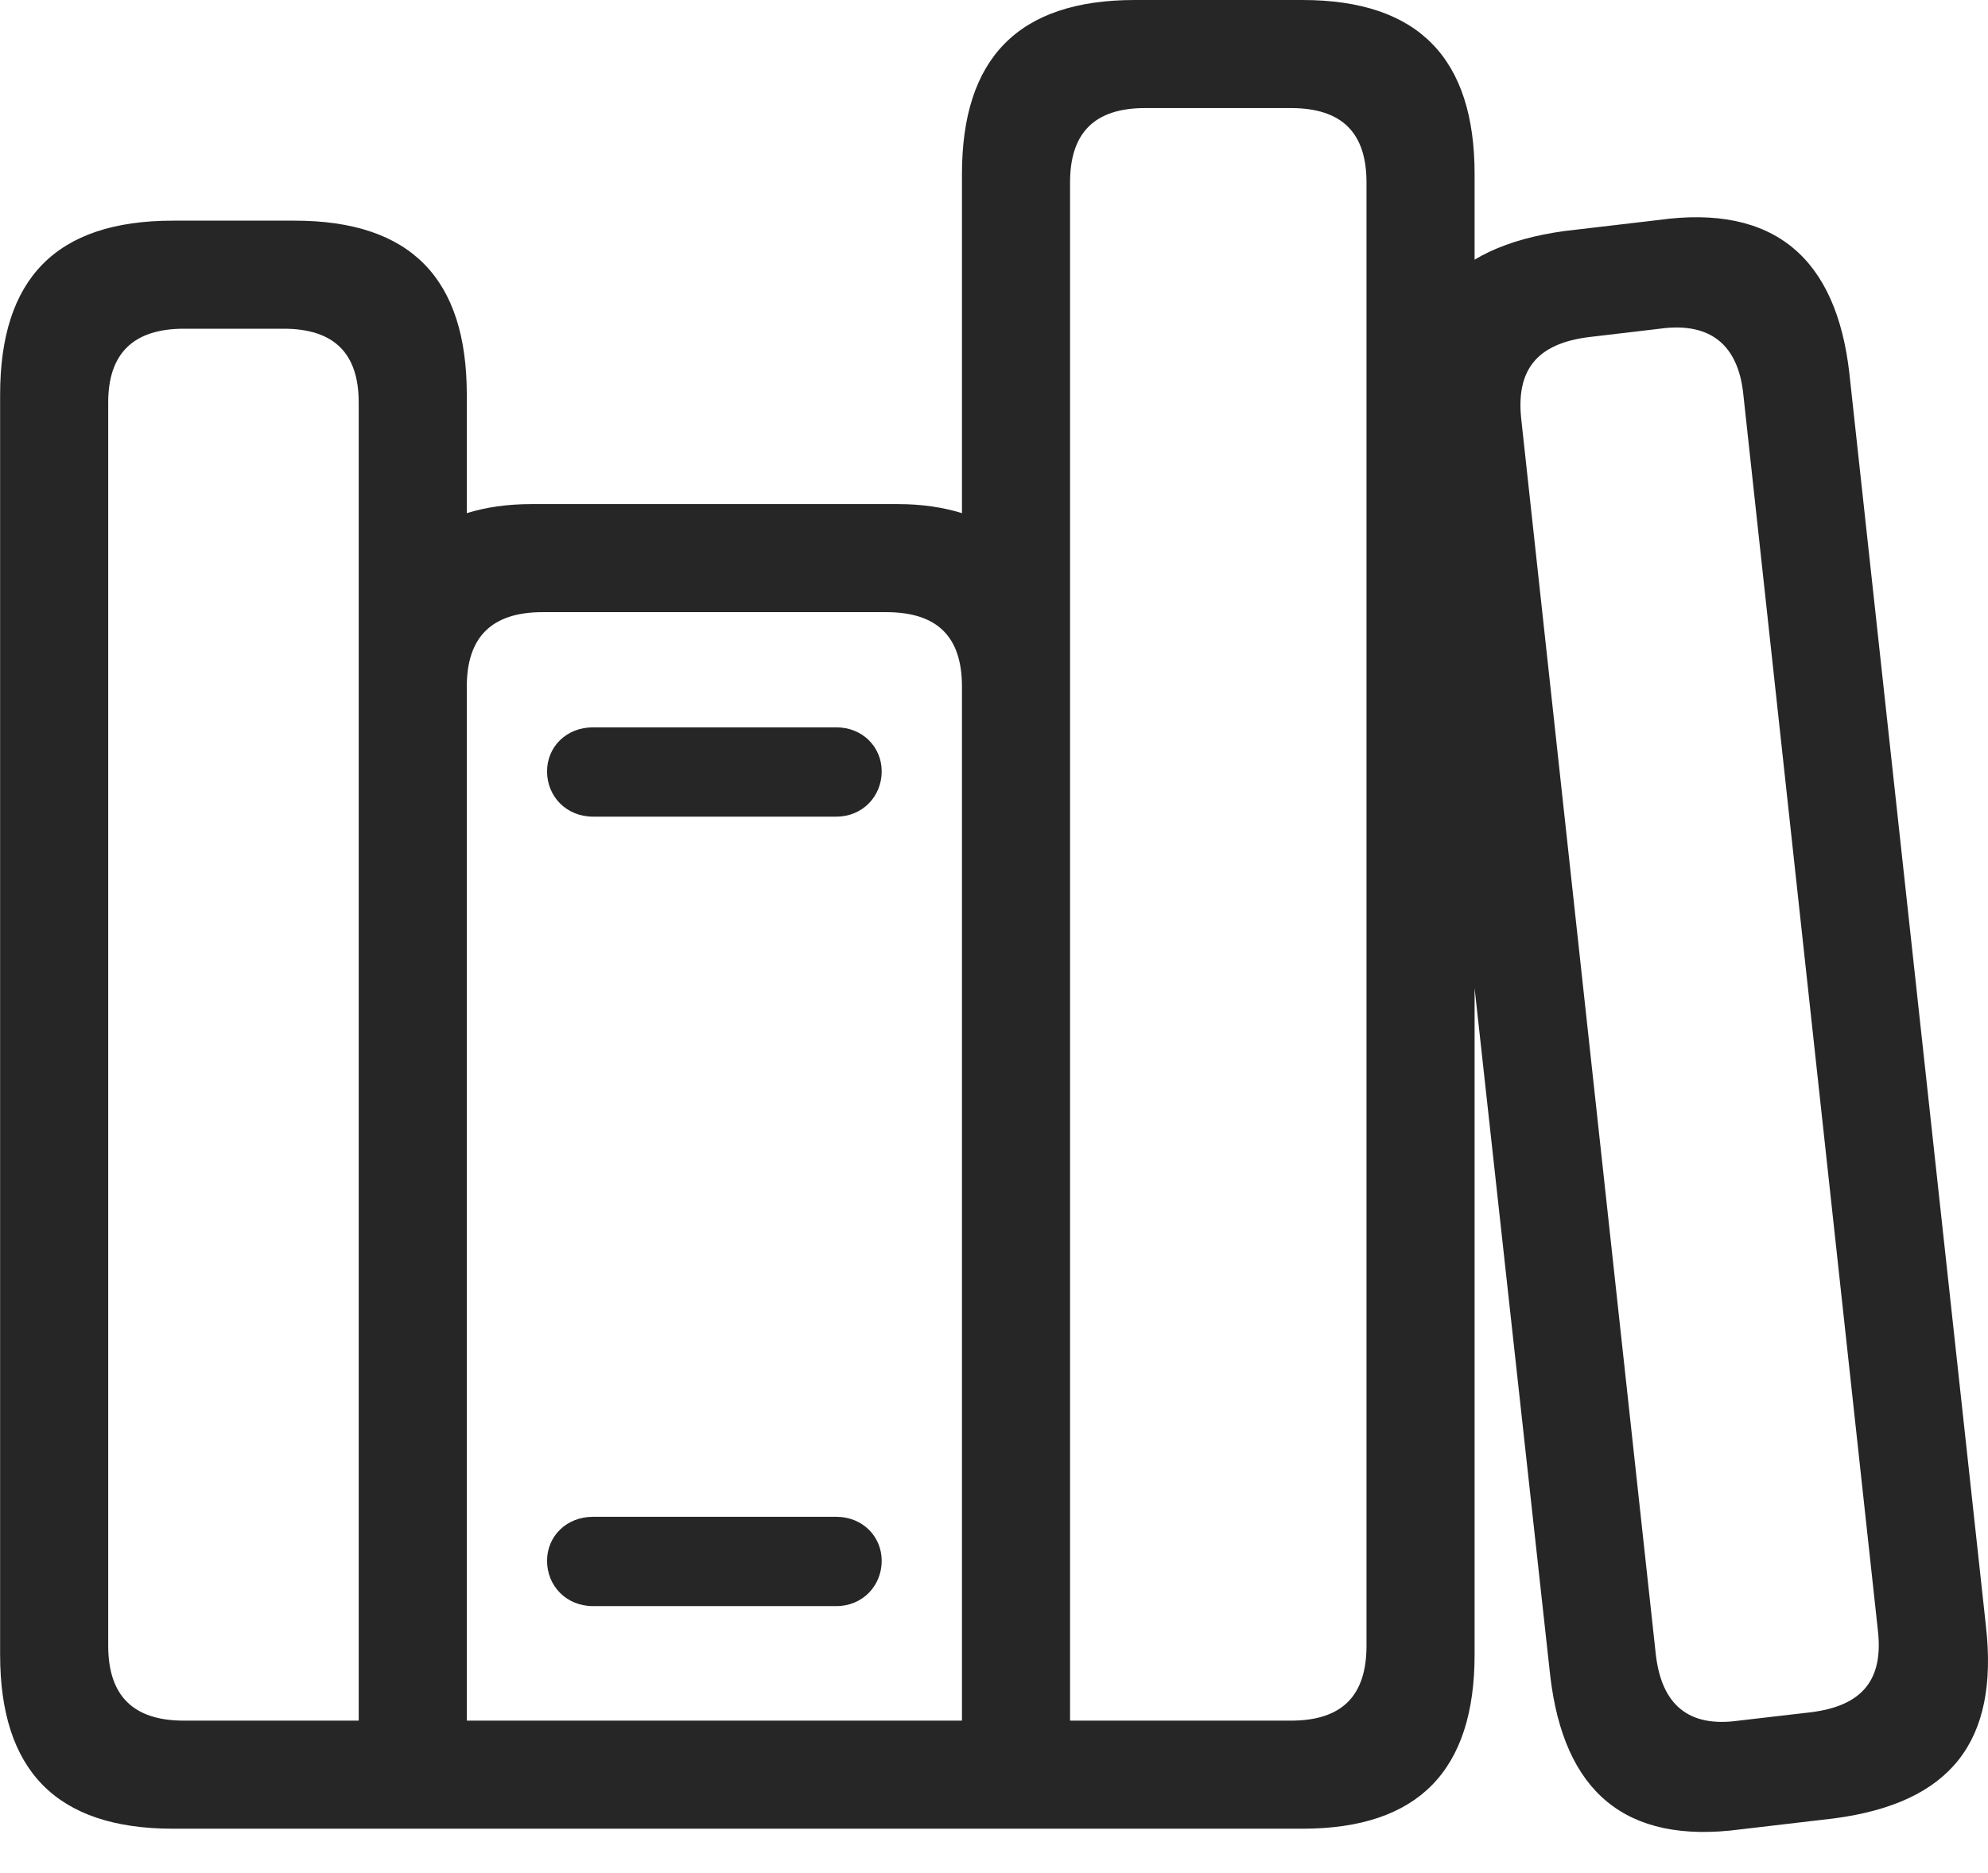 <?xml version="1.0" encoding="UTF-8"?>
<!--Generator: Apple Native CoreSVG 326-->
<!DOCTYPE svg
PUBLIC "-//W3C//DTD SVG 1.1//EN"
       "http://www.w3.org/Graphics/SVG/1.1/DTD/svg11.dtd">
<svg version="1.1" xmlns="http://www.w3.org/2000/svg" xmlns:xlink="http://www.w3.org/1999/xlink" viewBox="0 0 767.839 723.75">
 <g>
  <rect height="723.75" opacity="0" width="767.839" x="0" y="0"/>
  <path d="M0.044 639.25C0.044 683.75 21.544 706.5 66.794 706.5L503.044 706.5C548.044 706.5 569.544 683.75 569.544 639.25L569.544 67.25C569.544 22.75 548.044 0 503.044 0L438.294 0C393.044 0 371.544 22.75 371.544 67.25L371.544 198.25C364.294 196 356.044 194.75 346.794 194.75L205.294 194.75C195.794 194.75 187.544 196 180.294 198.25L180.294 152.5C180.294 107.75 158.794 85.25 113.794 85.25L66.794 85.25C21.544 85.25 0.044 107.75 0.044 152.5ZM41.794 635.75L41.794 155.5C41.794 136.75 51.294 127 71.044 127L109.544 127C129.294 127 138.544 136.75 138.544 155.5L138.544 664.75L71.044 664.75C51.294 664.75 41.794 655 41.794 635.75ZM180.294 664.75L180.294 265.25C180.294 246.25 189.794 236.5 209.544 236.5L342.294 236.5C362.294 236.5 371.544 246.25 371.544 265.25L371.544 664.75ZM413.294 664.75L413.294 70.5C413.294 51.5 422.544 41.75 442.294 41.75L498.544 41.75C518.544 41.75 527.794 51.5 527.794 70.5L527.794 635.75C527.794 655 518.544 664.75 498.544 664.75ZM211.294 298C211.294 307.75 218.794 315.5 229.044 315.5L323.044 315.5C333.044 315.5 340.544 307.75 340.544 298C340.544 288.5 333.044 281 323.044 281L229.044 281C218.794 281 211.294 288.5 211.294 298ZM211.294 603C211.294 612.75 218.794 620.5 229.044 620.5L323.044 620.5C333.044 620.5 340.544 612.75 340.544 603C340.544 593.5 333.044 586 323.044 586L229.044 586C218.794 586 211.294 593.5 211.294 603ZM598.794 647.75C604.044 691.75 627.294 712.75 672.294 706.75L708.544 702.5C753.544 696.5 772.044 672.75 767.044 628.25L714.294 144.25C709.294 100 685.544 78.75 640.544 85L604.294 89.25C559.044 95.5 540.294 119.25 545.544 163.5ZM639.544 639.25L587.544 161.75C585.544 142.75 593.794 132.75 613.544 130.25L641.044 127C660.794 124.25 671.294 133.5 673.294 152L725.294 629.75C727.544 649 719.294 659 699.544 661.5L671.544 664.75C652.044 667.5 641.794 658.5 639.544 639.25Z" fill="black" fill-opacity="0.85"/>
 </g>
</svg>
